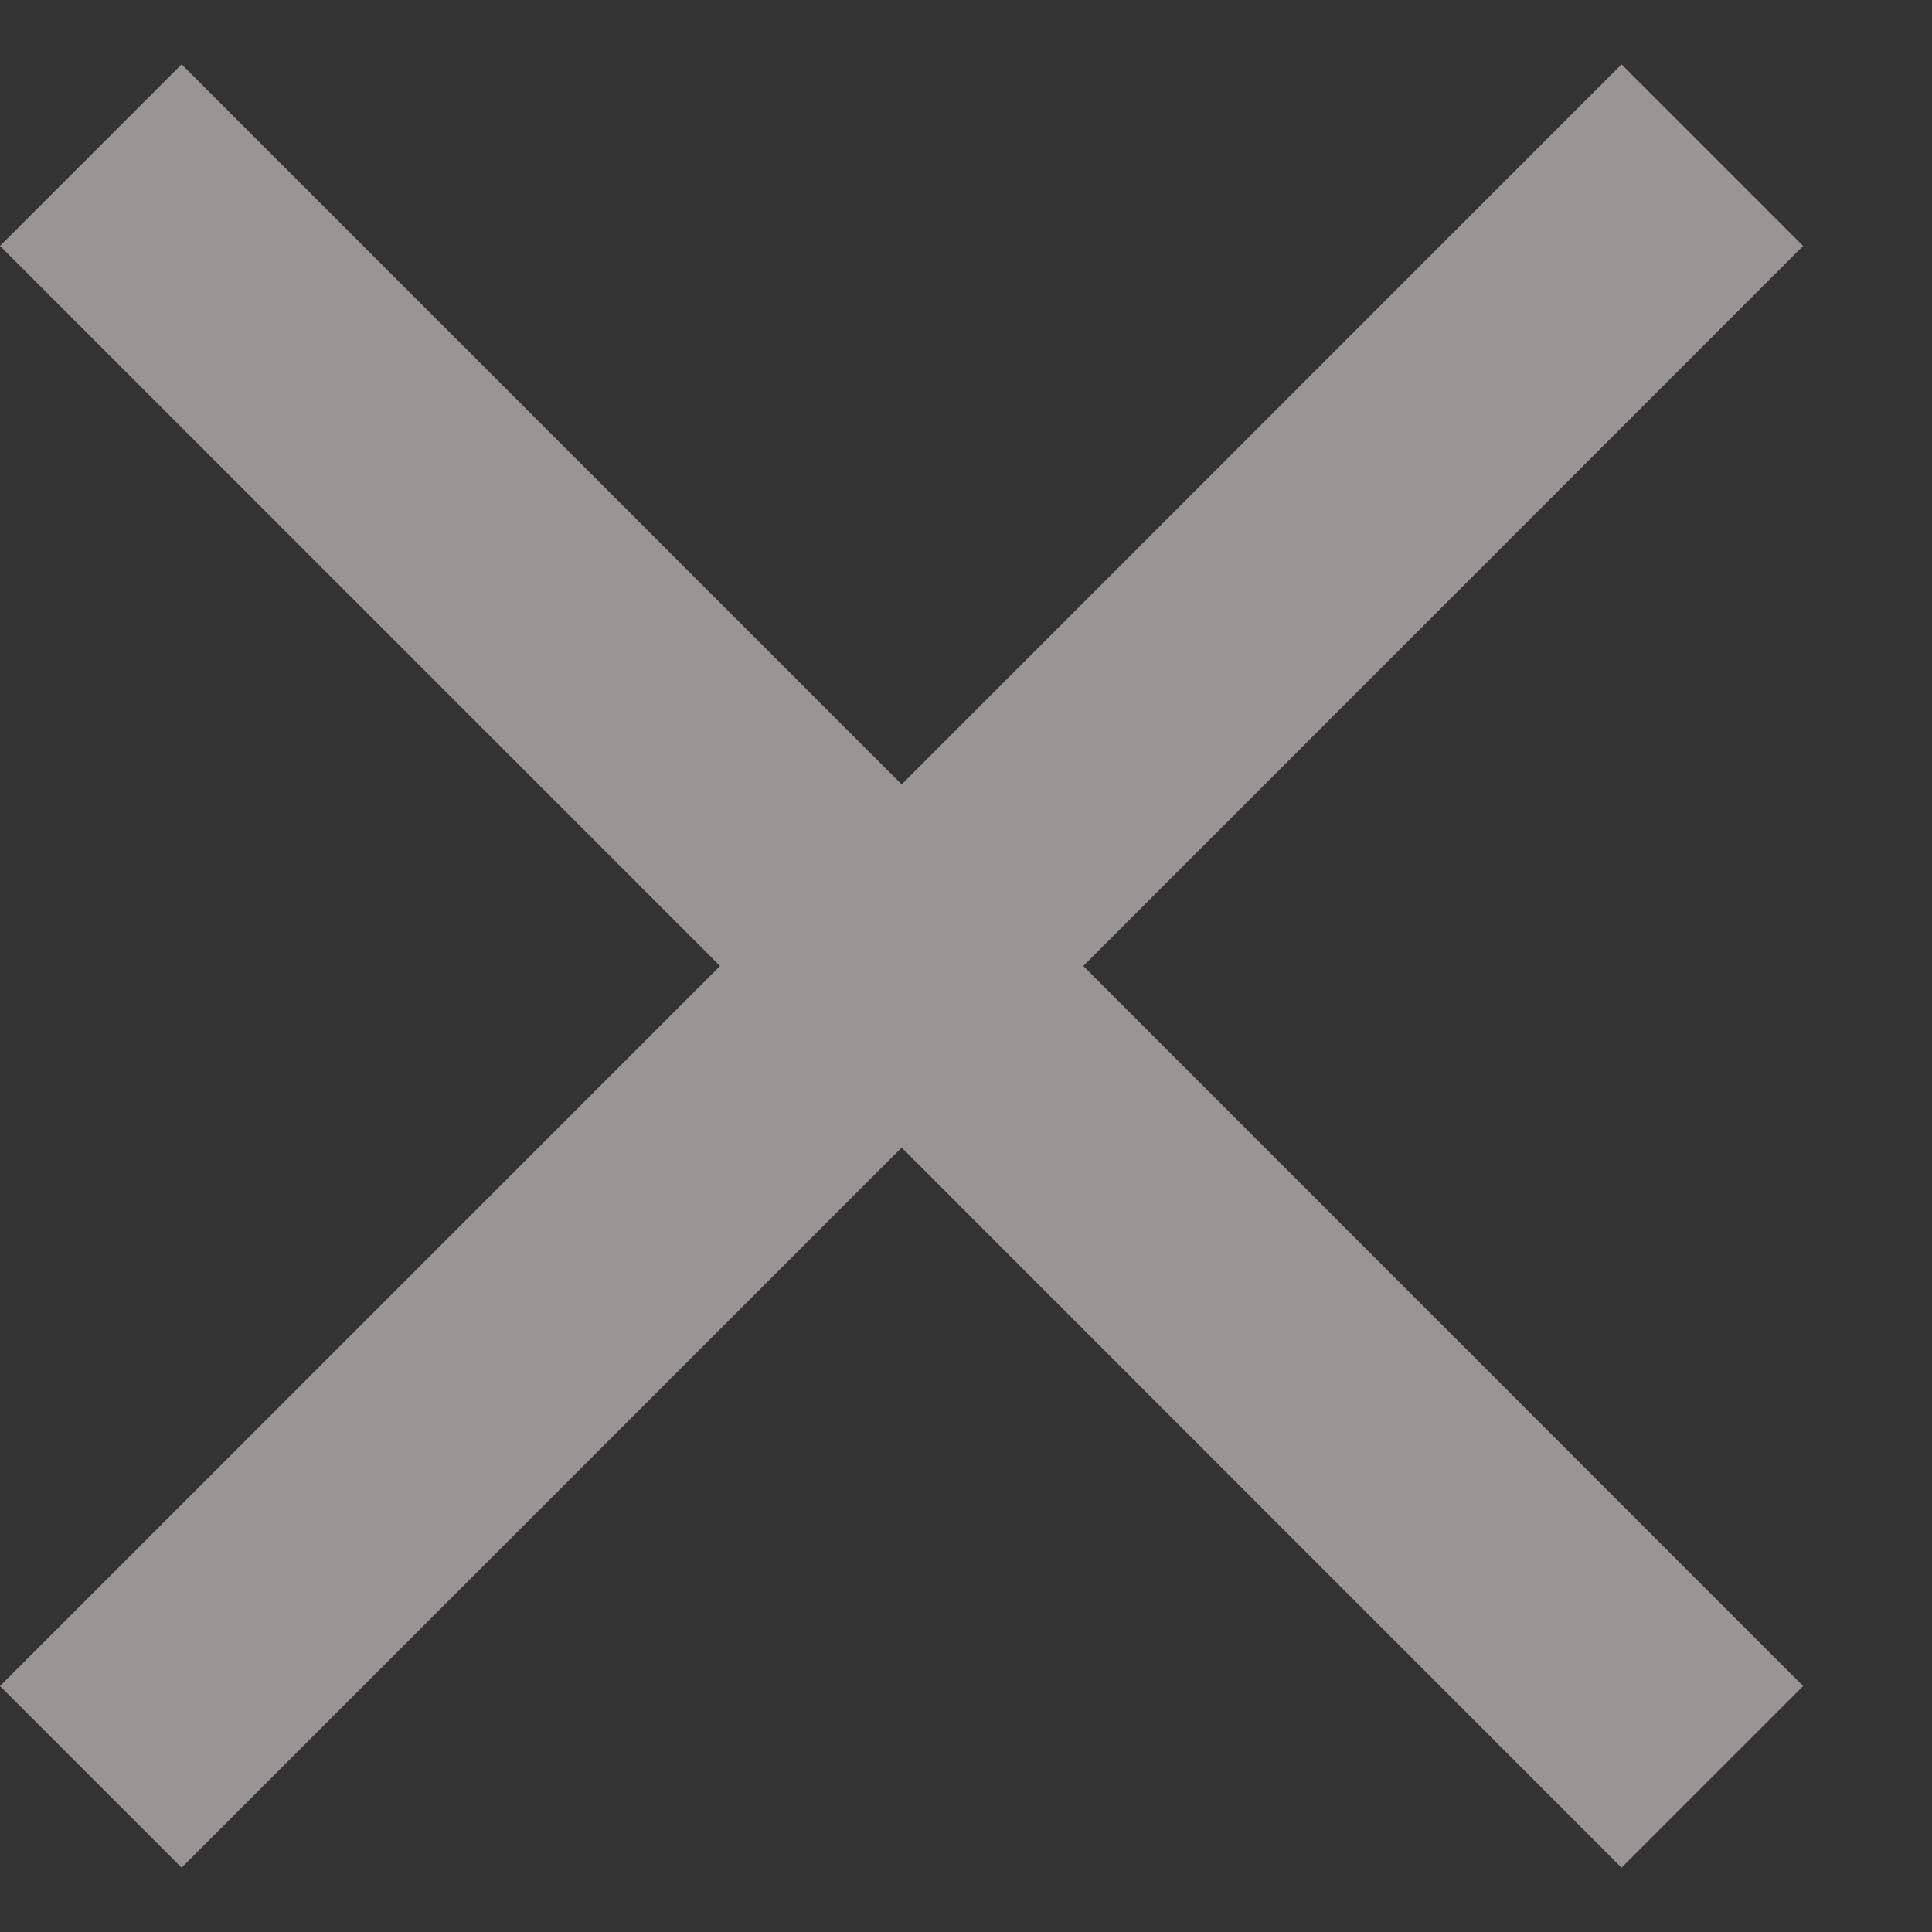 <svg width="10" height="10" viewBox="0 0 10 10" fill="none" xmlns="http://www.w3.org/2000/svg">
<rect x="0" y="0" width="10" height="10" fill="#333333" stroke="none"/>
<path d="M9.333 1.273L8.393 0.333L4.667 4.06L0.94 0.333L0 1.273L3.727 5L0 8.727L0.94 9.667L4.667 5.94L8.393 9.667L9.333 8.727L5.607 5L9.333 1.273Z" fill="#FFF9F9" fill-opacity="0.5"/>
</svg>
